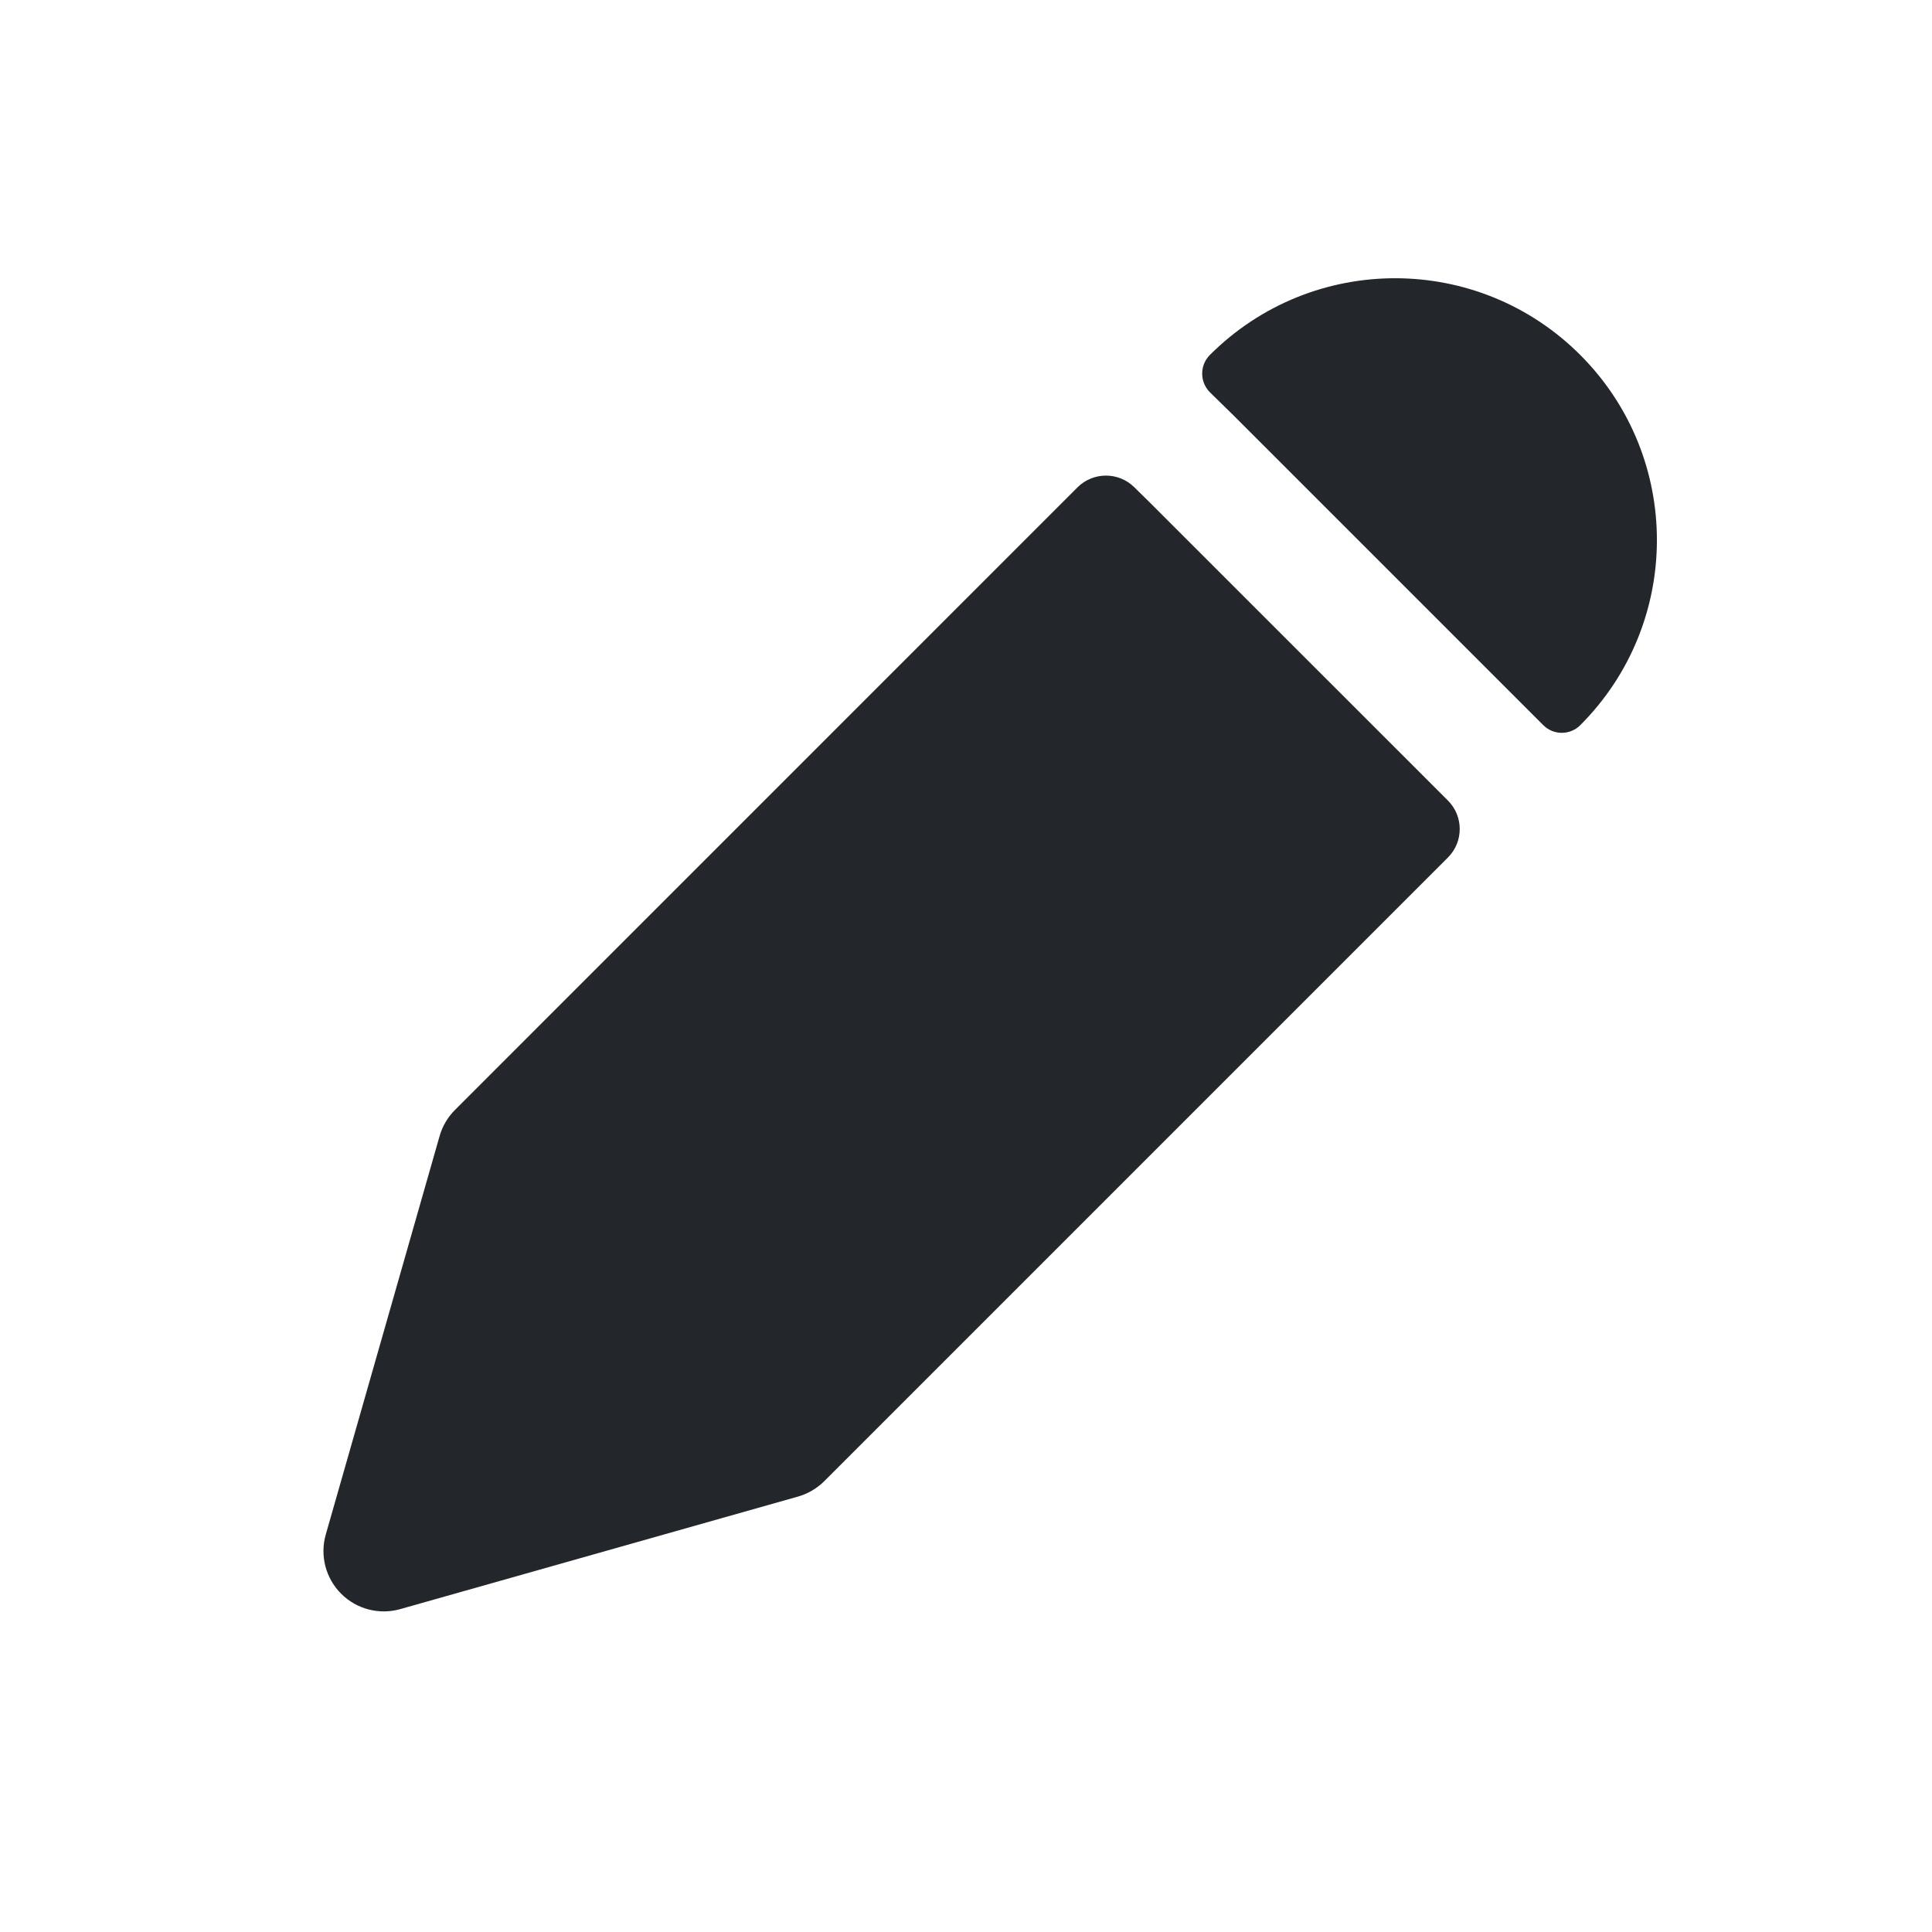 <svg width="24" height="24" viewBox="0 0 24 24" fill="none" xmlns="http://www.w3.org/2000/svg">
<path fill-rule="evenodd" clip-rule="evenodd" d="M19.638 4.417C18.369 3.139 16.304 3.136 15.03 4.409C14.901 4.538 14.902 4.748 15.033 4.876L15.331 5.168L19.172 9.009C19.299 9.135 19.503 9.135 19.63 9.009C20.897 7.742 20.901 5.689 19.638 4.417ZM17.987 10.652C18.182 10.457 18.182 10.14 17.987 9.945L14.273 6.232L14.089 6.051C13.893 5.859 13.579 5.861 13.385 6.054L5.652 13.788C5.562 13.878 5.496 13.989 5.461 14.112L4.047 19.062C3.972 19.323 4.045 19.605 4.237 19.797C4.429 19.99 4.711 20.063 4.972 19.989L9.913 18.591C10.036 18.556 10.148 18.49 10.239 18.4L17.987 10.652Z" fill="#23262A"/>
</svg>
